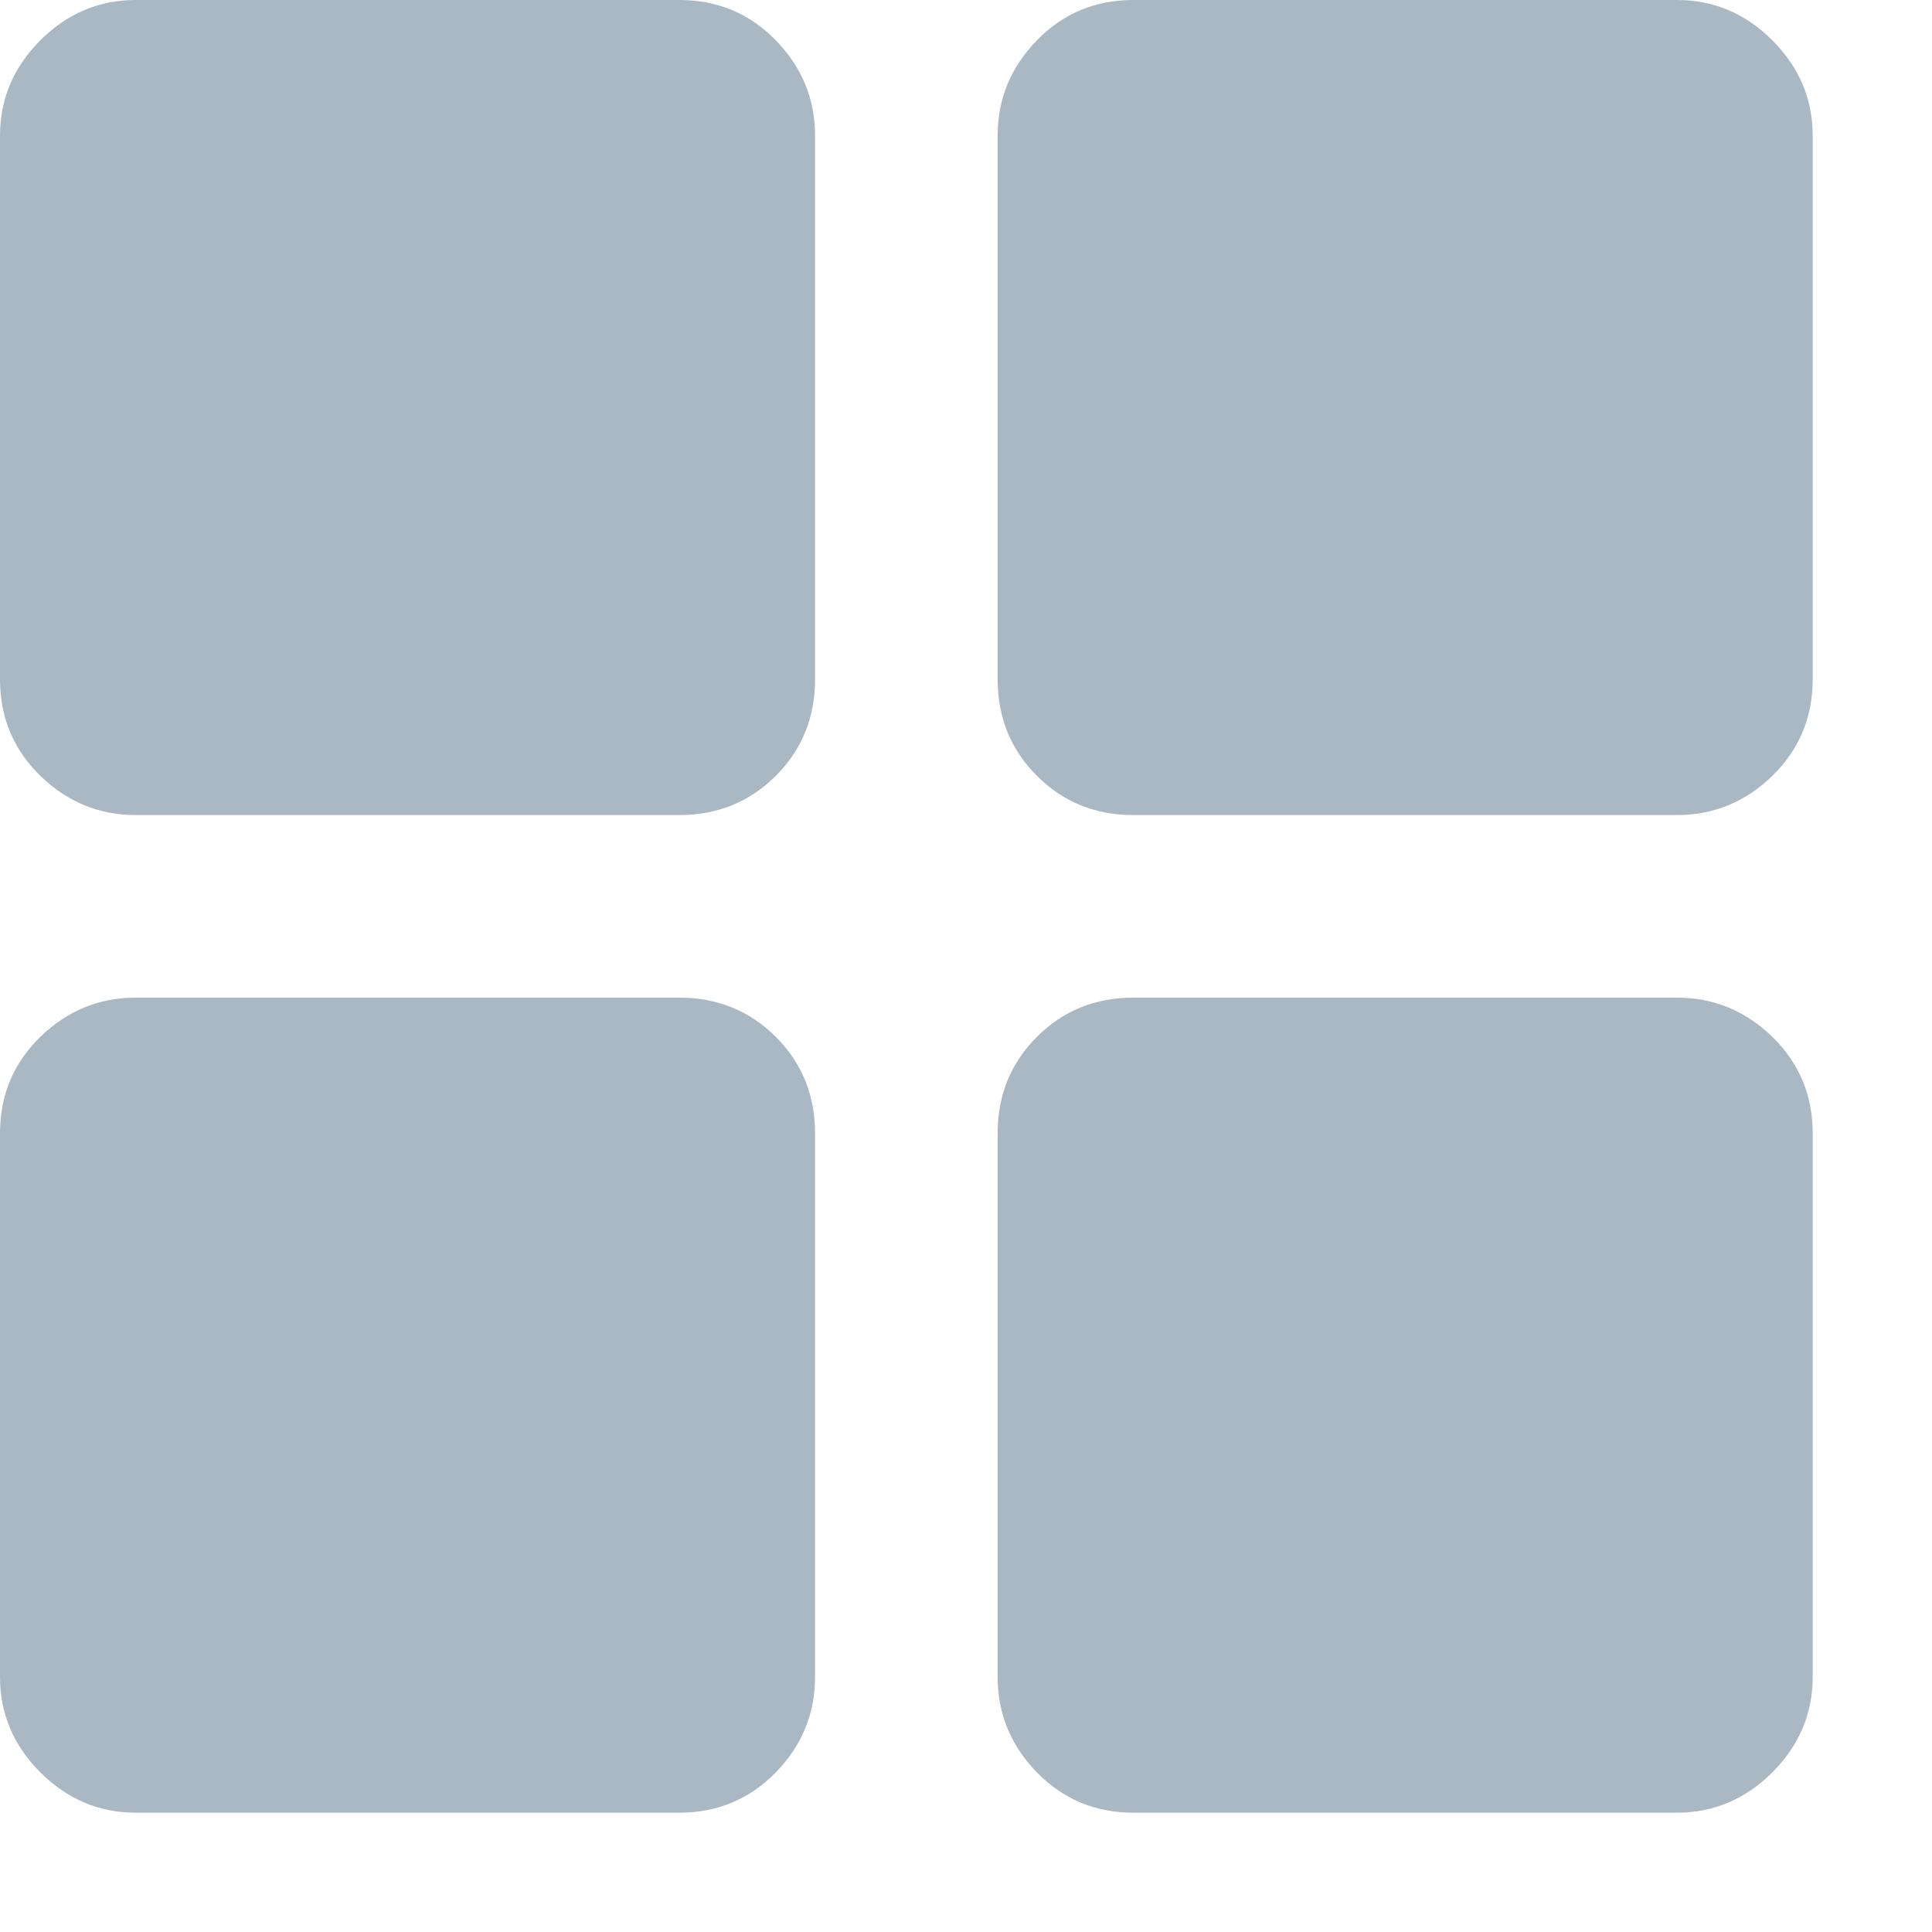 <?xml version="1.0" encoding="UTF-8"?>
<svg width="16px" height="16px" viewBox="0 0 16 16" version="1.1" xmlns="http://www.w3.org/2000/svg" xmlns:xlink="http://www.w3.org/1999/xlink">
    <!-- Generator: Sketch 44.1 (41455) - http://www.bohemiancoding.com/sketch -->
    <title>twitter-news</title>
    <desc>Created with Sketch.</desc>
    <defs></defs>
    <g id="Page-1" stroke="none" stroke-width="1" fill="none" fill-rule="evenodd">
        <g id="twitter-newui-iconkit" transform="translate(-293, -144)" fill="#AAB8C3">
            <path d="M302.387,159.012 C302.07,159.012 301.804,158.9 301.587,158.678 C301.37,158.455 301.262,158.191 301.262,157.887 L301.262,153.387 C301.262,153.07 301.37,152.804 301.587,152.587 C301.804,152.37 302.07,152.262 302.387,152.262 L306.887,152.262 C307.191,152.262 307.455,152.37 307.678,152.587 C307.9,152.804 308.012,153.07 308.012,153.387 L308.012,157.887 C308.012,158.191 307.9,158.455 307.678,158.678 C307.455,158.9 307.191,159.012 306.887,159.012 L302.387,159.012 Z M294.125,159.012 C293.82,159.012 293.557,158.9 293.334,158.678 C293.111,158.455 293,158.191 293,157.887 L293,153.387 C293,153.07 293.111,152.804 293.334,152.587 C293.557,152.37 293.82,152.262 294.125,152.262 L298.625,152.262 C298.941,152.262 299.208,152.37 299.425,152.587 C299.642,152.804 299.75,153.07 299.75,153.387 L299.75,157.887 C299.75,158.191 299.642,158.455 299.425,158.678 C299.208,158.9 298.941,159.012 298.625,159.012 L294.125,159.012 Z M302.387,150.75 C302.07,150.75 301.804,150.642 301.587,150.425 C301.37,150.208 301.262,149.941 301.262,149.625 L301.262,145.125 C301.262,144.82 301.37,144.557 301.587,144.334 C301.804,144.111 302.07,144 302.387,144 L306.887,144 C307.191,144 307.455,144.111 307.678,144.334 C307.9,144.557 308.012,144.82 308.012,145.125 L308.012,149.625 C308.012,149.941 307.9,150.208 307.678,150.425 C307.455,150.642 307.191,150.75 306.887,150.75 L302.387,150.75 Z M294.125,150.75 C293.82,150.75 293.557,150.642 293.334,150.425 C293.111,150.208 293,149.941 293,149.625 L293,145.125 C293,144.82 293.111,144.557 293.334,144.334 C293.557,144.111 293.82,144 294.125,144 L298.625,144 C298.941,144 299.208,144.111 299.425,144.334 C299.642,144.557 299.75,144.82 299.75,145.125 L299.75,149.625 C299.75,149.941 299.642,150.208 299.425,150.425 C299.208,150.642 298.941,150.75 298.625,150.75 L294.125,150.75 Z" id="twitter-news"></path>
        </g>
    </g>
</svg>